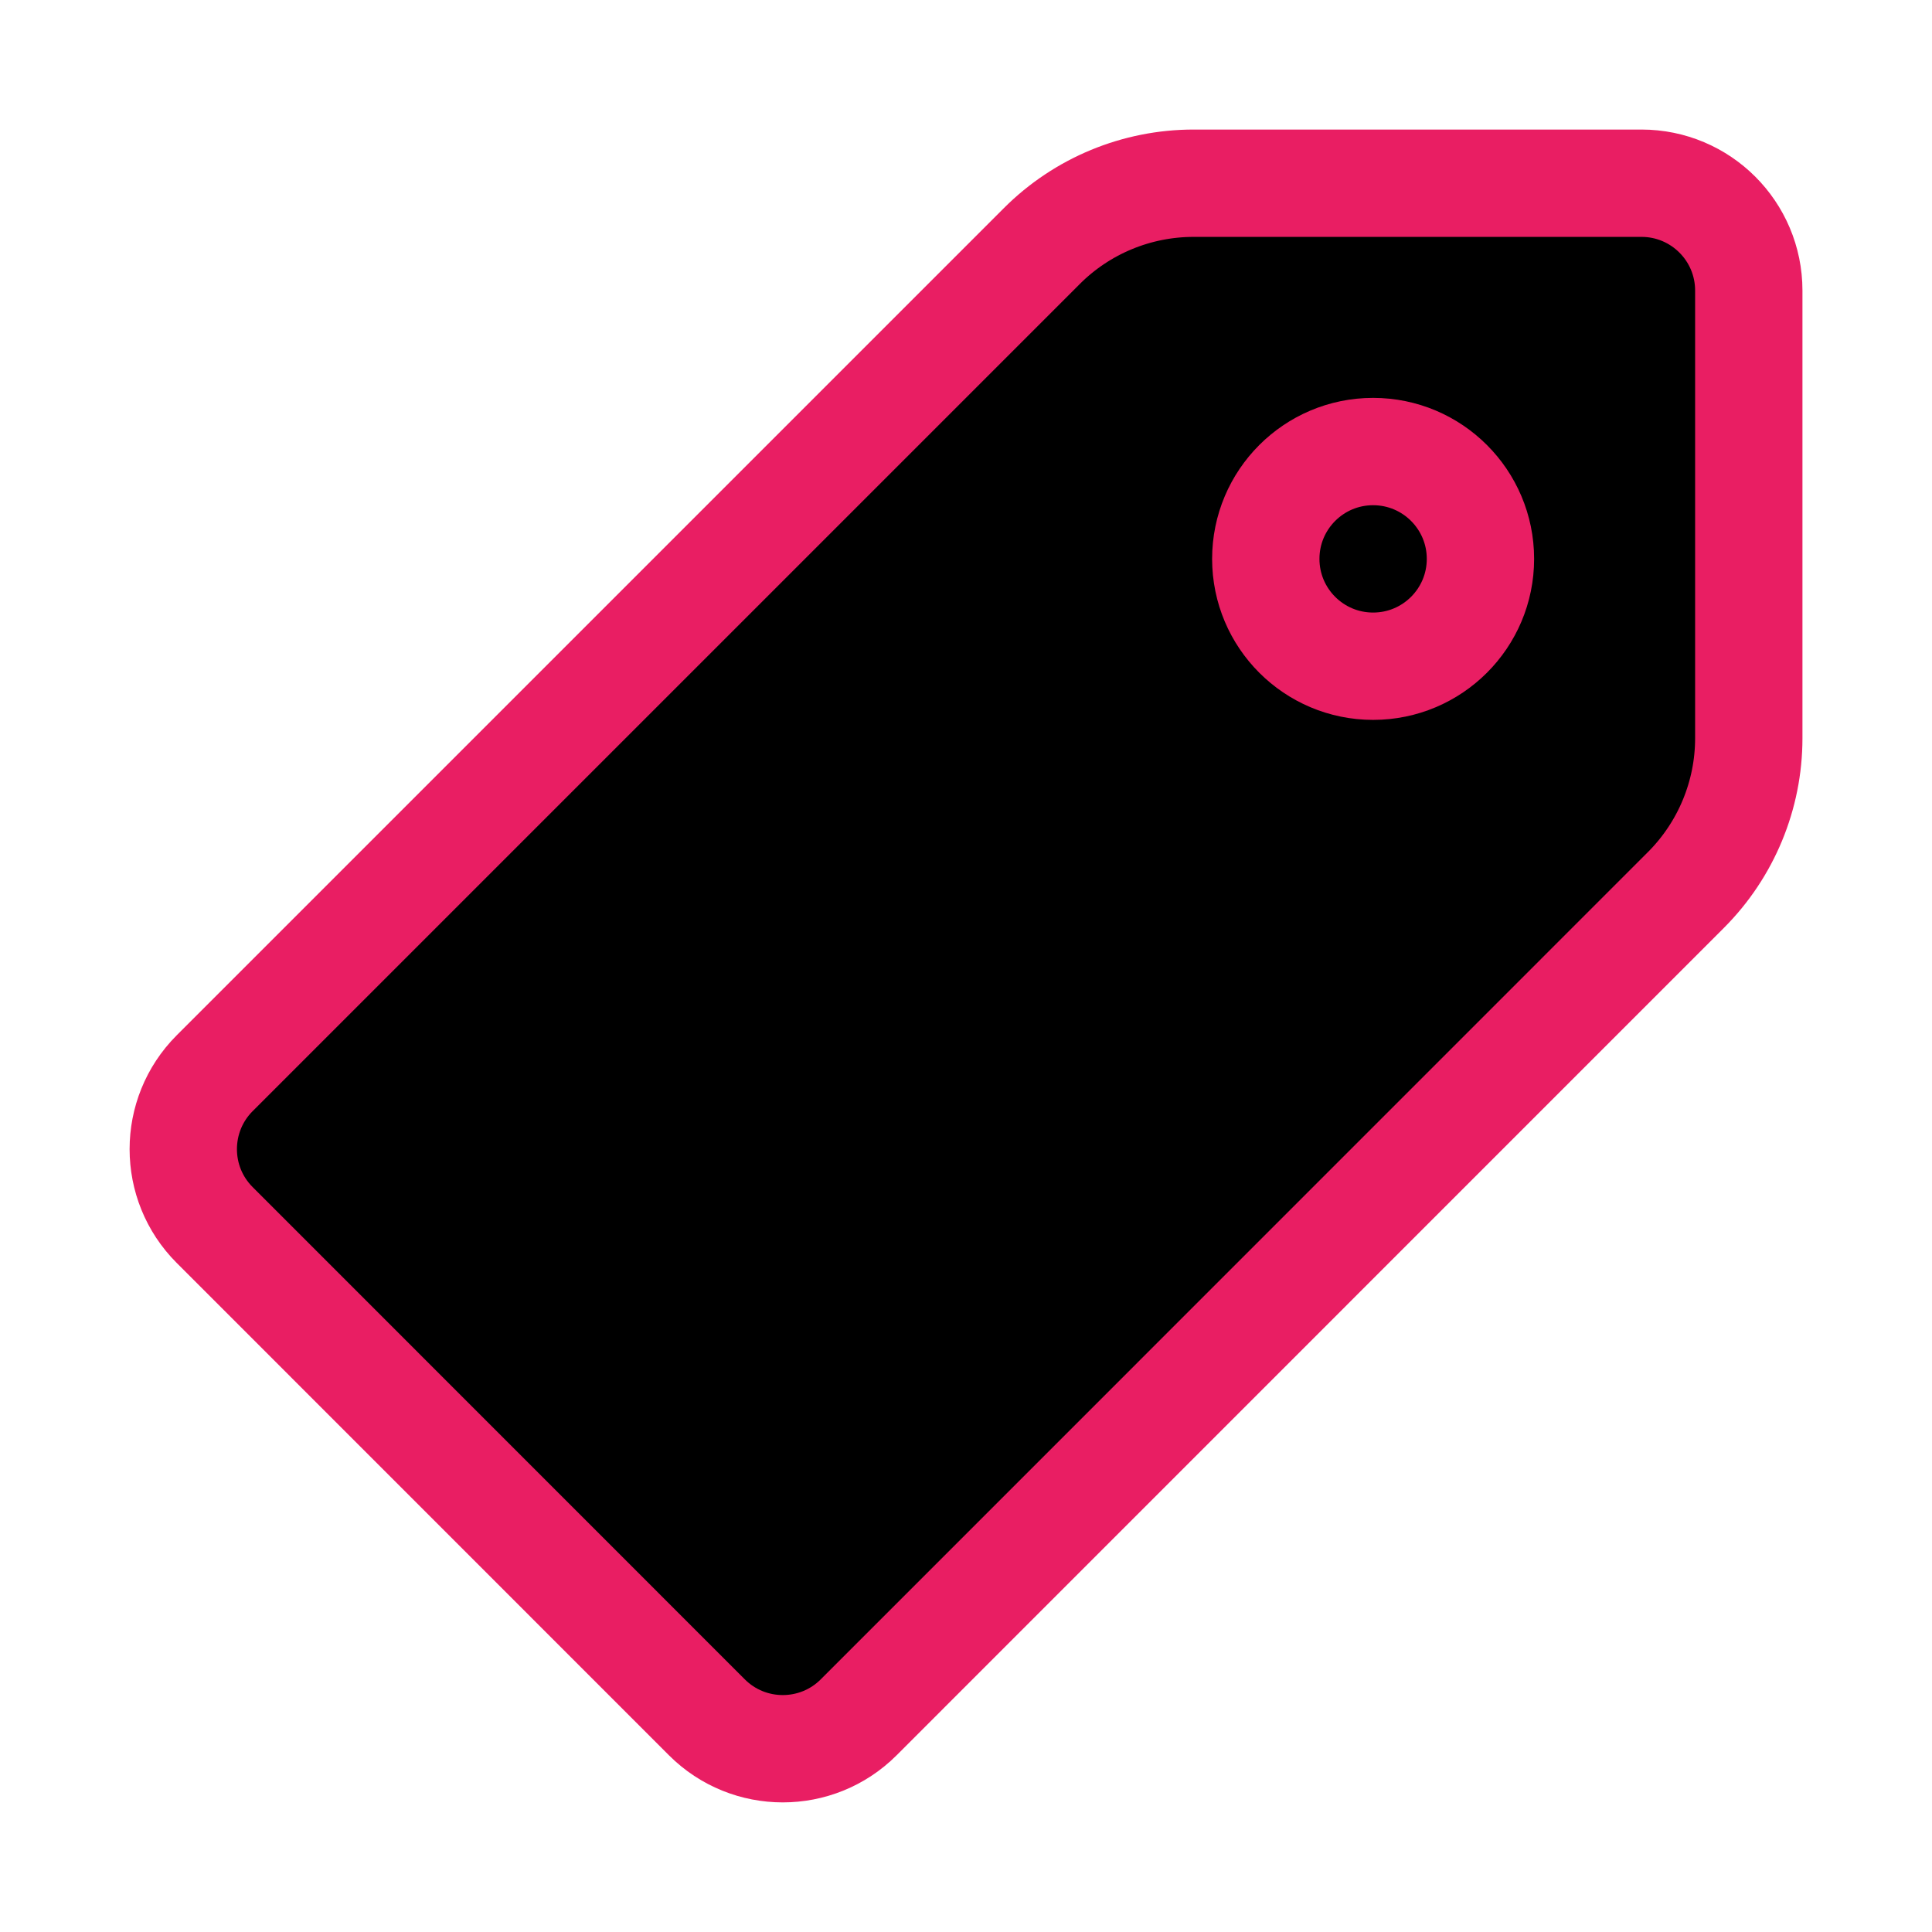 <?xml version="1.0" encoding="UTF-8"?>
<svg width="14px" height="14px" viewBox="3 3 18 18" version="1.1" xmlns="http://www.w3.org/2000/svg" xmlns:xlink="http://www.w3.org/1999/xlink">
    <!-- Generator: Sketch 51.2 (57519) - http://www.bohemiancoding.com/sketch -->
    <title>Tagged</title>
    <desc>Created with Sketch.</desc>
    <defs></defs>
    <g id="Tagged" stroke="#E91E63" stroke-width="1" fill="none" fill-rule="evenodd" stroke-linecap="round" stroke-linejoin="round">
        <g id="Group" transform="translate(12, 12) scale(-1, 1) translate(-12, -12) translate(4, 4)">
            <g id="tags">
                <path d="M0.707,1.707 L0.707,5.878 C0.707,6.408 0.918,6.917 1.293,7.292 L9,15 C9.39,15.39 10.024,15.39 10.414,15 L15,10.413 C15.39,10.023 15.39,9.39 15,8.999 L7.293,1.292 C6.918,0.917 6.409,0.707 5.879,0.707 L1.707,0.707 C1.155,0.707 0.707,1.154 0.707,1.707 Z" id="Shape" stroke="#E91E63" fill="transprent"></path>
                <circle id="Oval" stroke="#E91E63" cx="4.207" cy="4.207" r="1"></circle>
            </g>
        </g>
    </g>
</svg>
